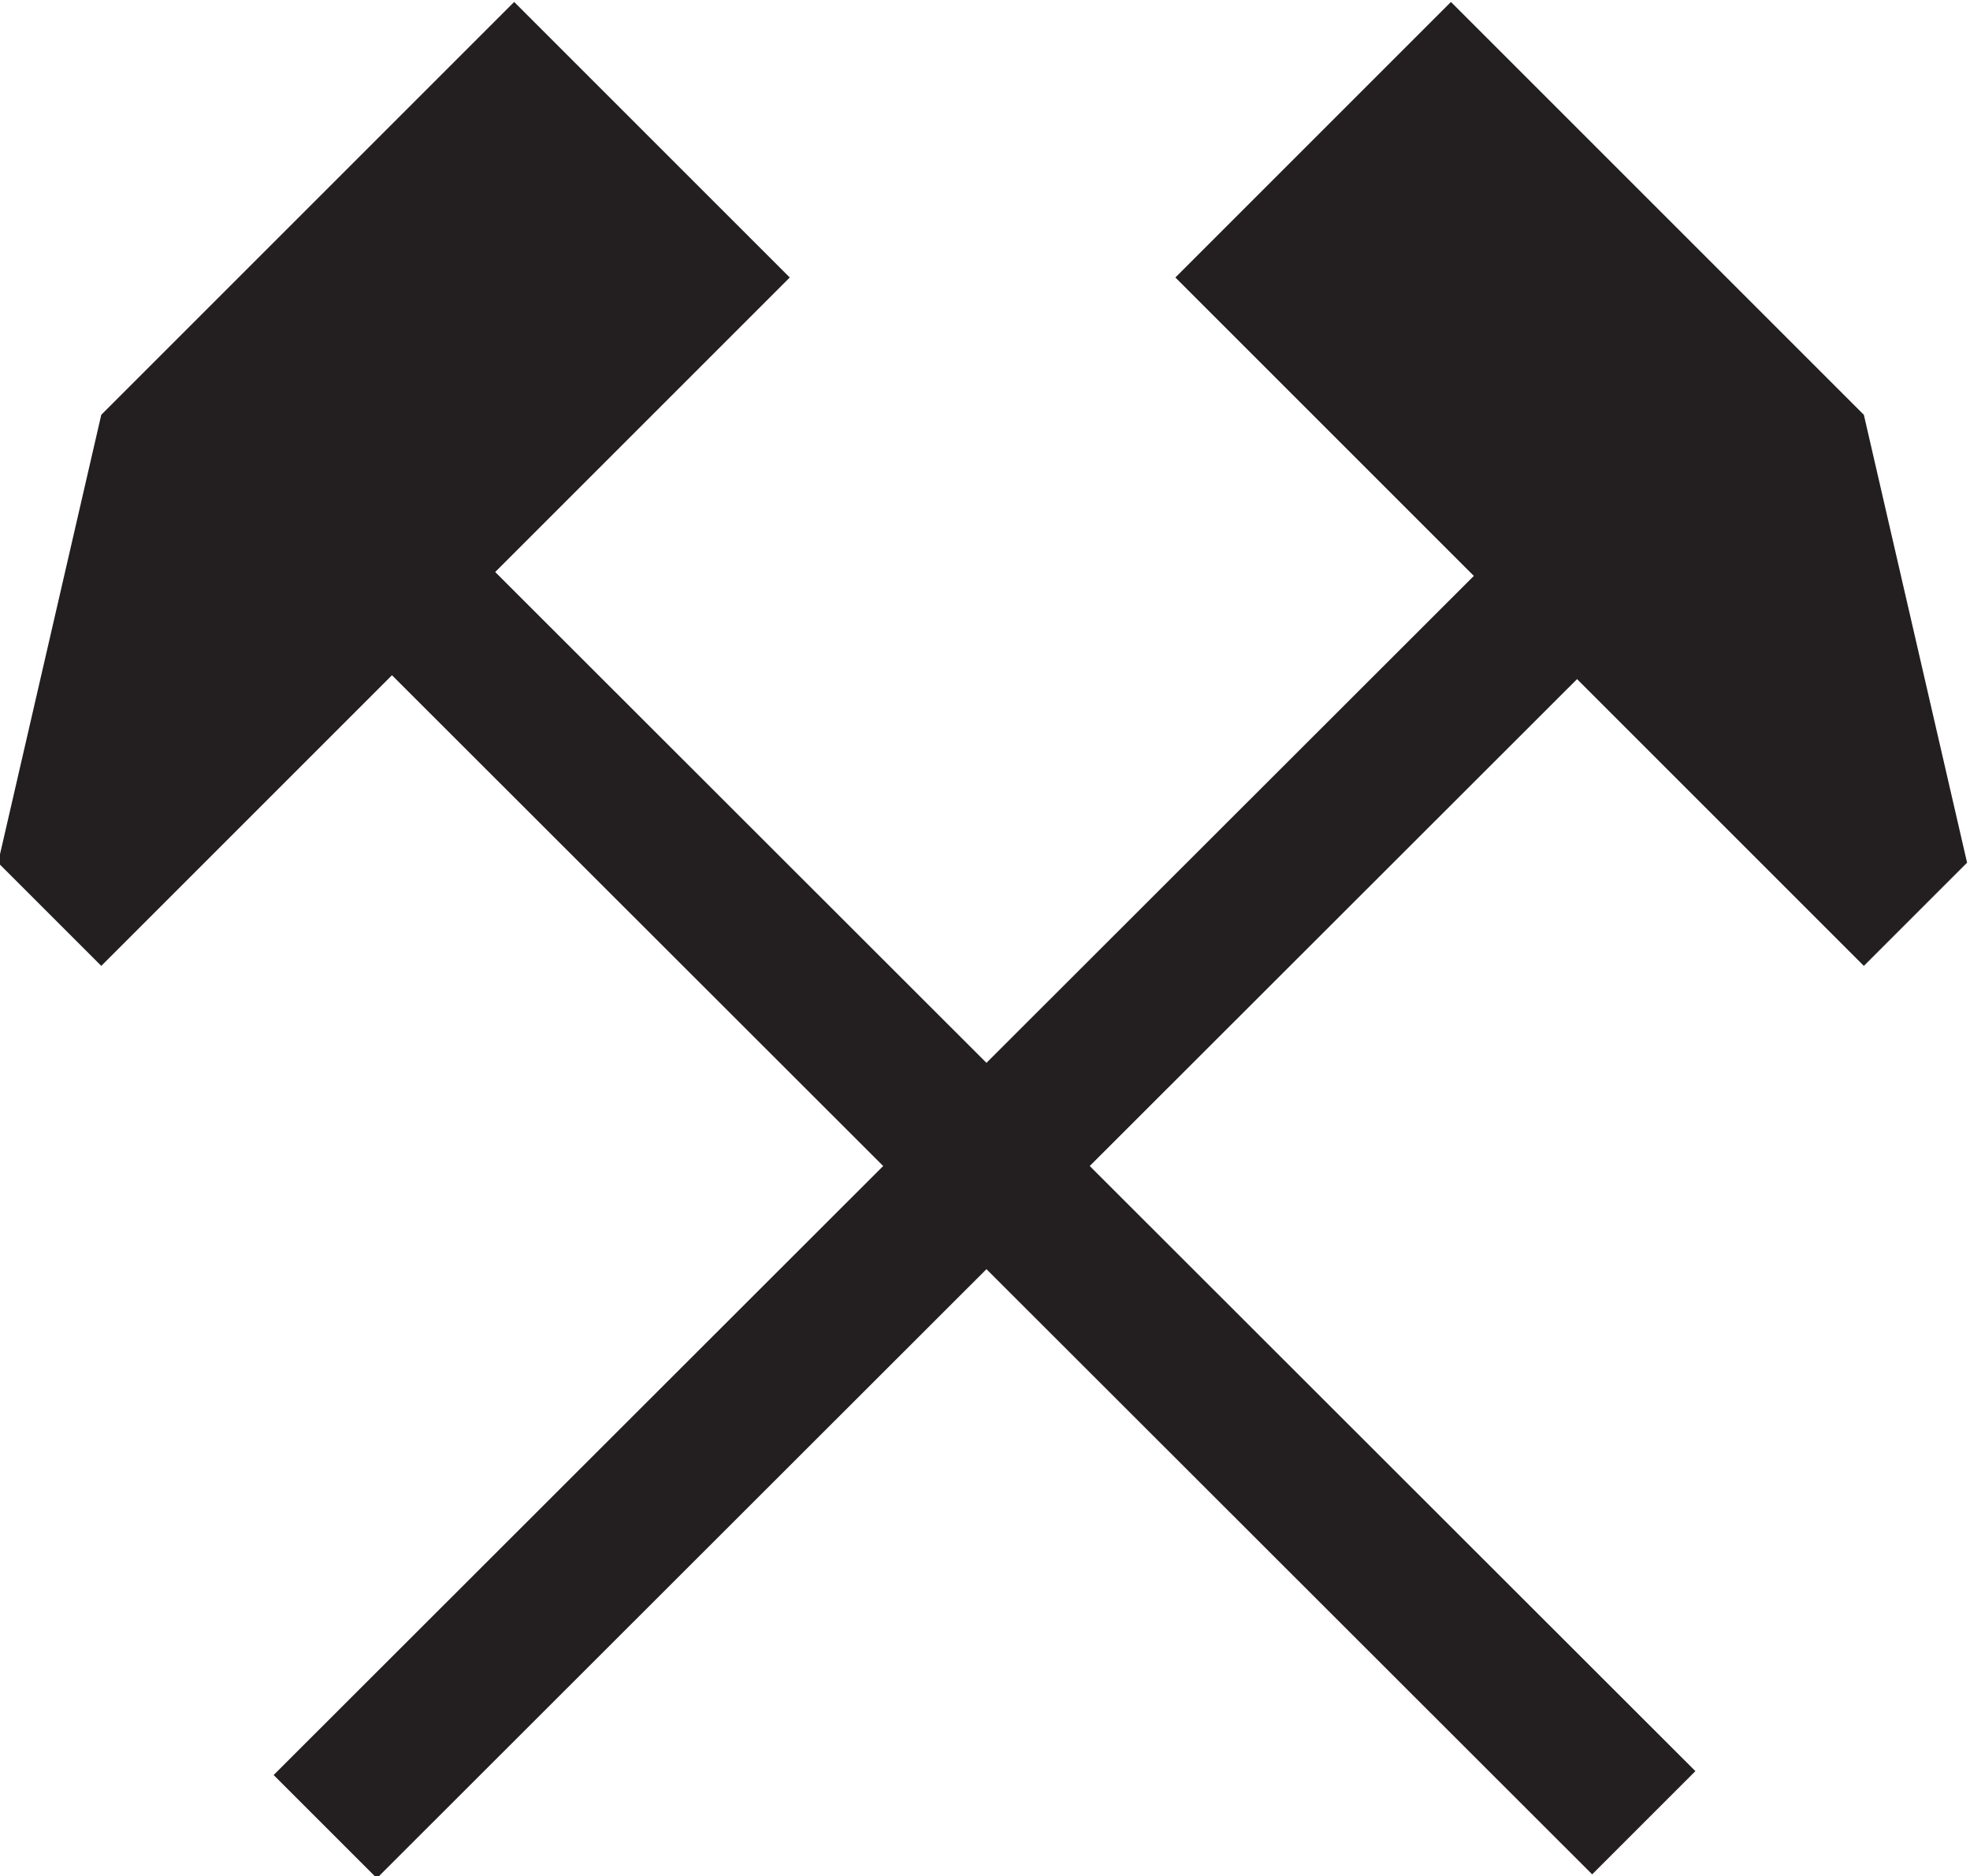 <svg width="2.023mm" height="1.927mm" version="1.1" viewBox="-1.02 -1.2 2.023 1.927" xmlns="http://www.w3.org/2000/svg">
 <path d="m0.534-0.649 0.106 0.106-1.273 1.272-0.106-0.106" style="fill:#231f20"/>
 <path d="m-0.492-1.198-0.424 0.424-0.106 0.46 0.106 0.106 0.707-0.707" style="fill:#231f20"/>
 <path d="m-0.552-0.653-0.106 0.106 1.273 1.272 0.106-0.106" style="fill:#231f20"/>
 <path d="m0.47-1.198 0.424 0.424 0.106 0.46-0.106 0.106-0.707-0.707" style="fill:#231f20"/>
</svg>

